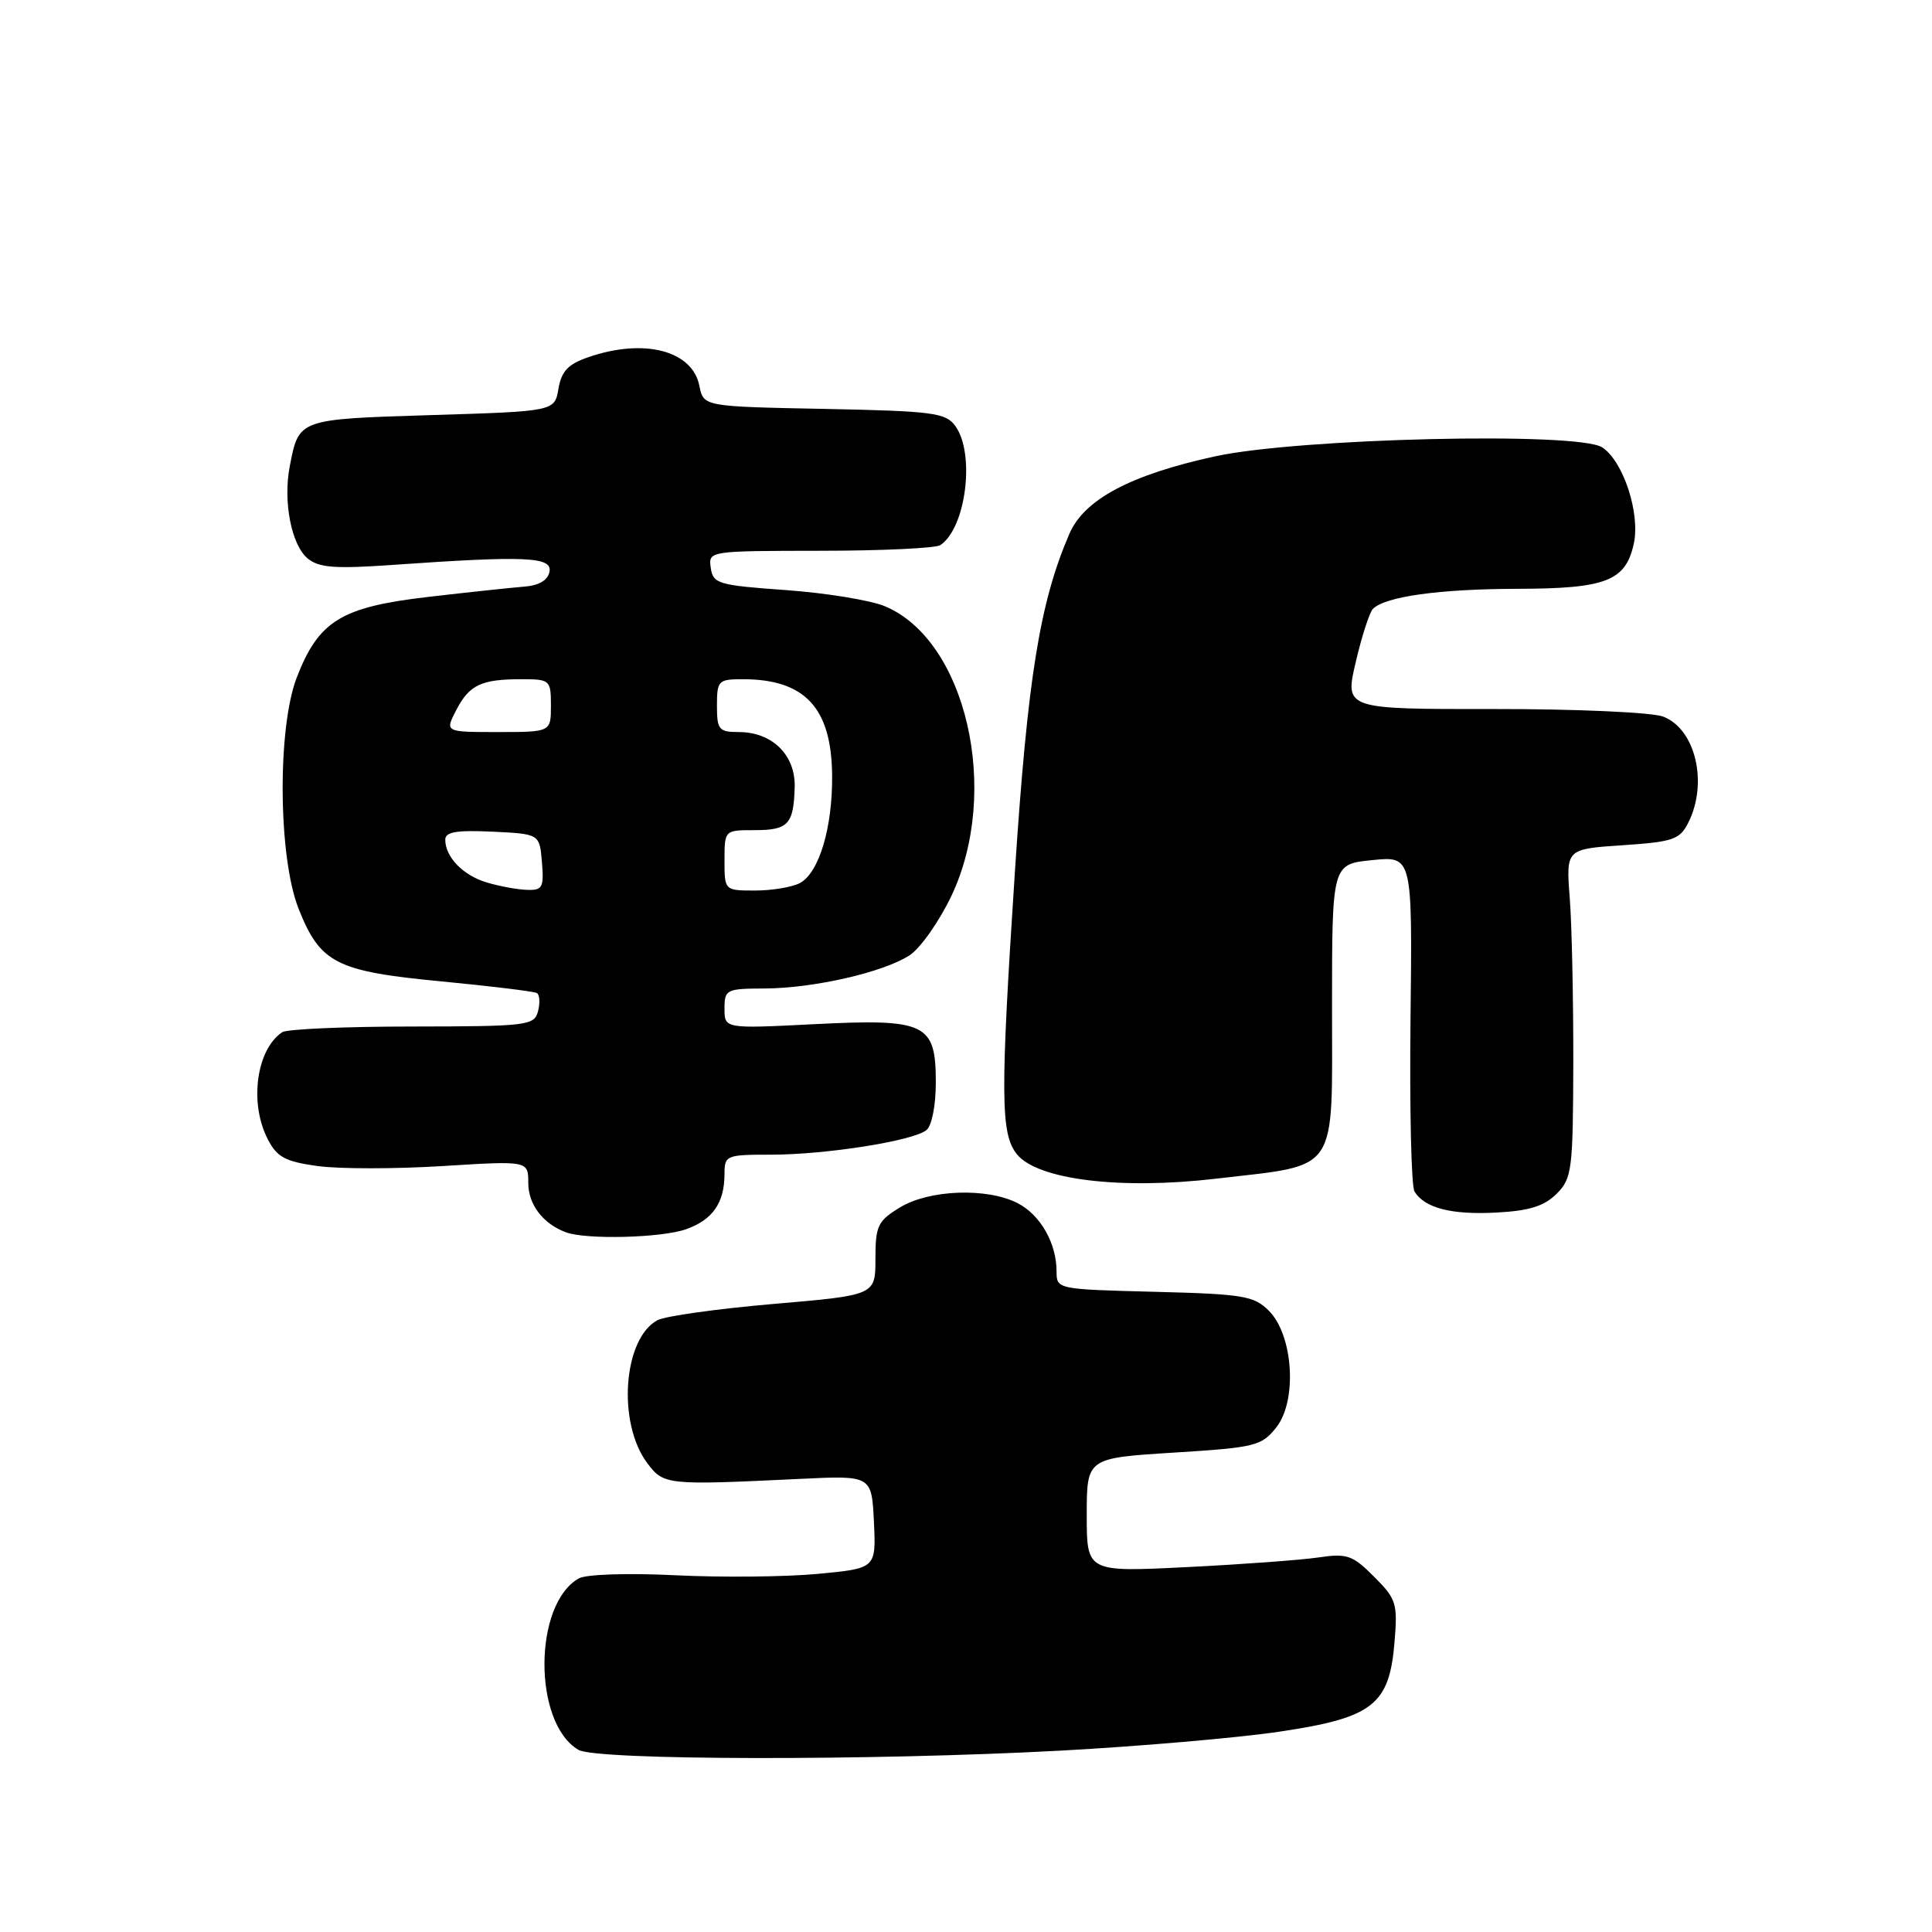 <?xml version="1.0" encoding="UTF-8" standalone="no"?>
<!DOCTYPE svg PUBLIC "-//W3C//DTD SVG 1.1//EN" "http://www.w3.org/Graphics/SVG/1.1/DTD/svg11.dtd" >
<svg xmlns="http://www.w3.org/2000/svg" xmlns:xlink="http://www.w3.org/1999/xlink" version="1.1" viewBox="0 0 256 256">
 <g >
 <path fill="currentColor"
d=" M 140.50 231.97 C 150.95 231.40 163.99 230.28 169.49 229.46 C 181.91 227.62 184.09 225.93 184.78 217.61 C 185.21 212.46 185.03 211.87 182.07 208.92 C 179.22 206.06 178.49 205.81 174.70 206.37 C 172.39 206.71 164.54 207.29 157.25 207.65 C 144.00 208.31 144.00 208.31 144.00 200.75 C 144.00 193.20 144.00 193.20 155.52 192.48 C 166.37 191.80 167.17 191.60 169.12 189.13 C 171.92 185.58 171.37 176.93 168.14 173.69 C 166.15 171.70 164.75 171.47 152.98 171.17 C 140.08 170.84 140.00 170.83 140.00 168.47 C 140.00 164.74 137.86 160.98 134.85 159.43 C 130.83 157.35 123.13 157.62 119.25 159.99 C 116.31 161.78 116.00 162.42 116.00 166.80 C 116.00 171.62 116.00 171.62 102.49 172.78 C 95.05 173.42 88.14 174.39 87.12 174.93 C 82.57 177.37 81.77 188.54 85.76 193.86 C 87.94 196.78 88.30 196.81 106.00 195.96 C 115.50 195.50 115.50 195.50 115.80 201.66 C 116.09 207.82 116.09 207.82 108.33 208.55 C 104.06 208.95 95.58 209.03 89.49 208.73 C 83.18 208.42 77.69 208.60 76.71 209.14 C 70.65 212.53 70.61 228.35 76.66 231.87 C 79.06 233.26 115.41 233.32 140.50 231.97 Z  M 90.87 162.89 C 94.41 161.66 96.00 159.39 96.00 155.57 C 96.00 153.09 96.21 153.00 102.17 153.00 C 109.42 153.00 120.97 151.18 122.75 149.75 C 123.47 149.18 124.00 146.49 124.00 143.43 C 124.00 135.58 122.72 134.96 107.86 135.71 C 96.00 136.31 96.00 136.31 96.00 133.65 C 96.00 131.12 96.24 131.00 101.25 130.98 C 107.78 130.96 117.08 128.84 120.54 126.57 C 121.98 125.62 124.47 122.07 126.08 118.68 C 132.63 104.83 128.03 84.83 117.25 80.33 C 115.33 79.53 109.43 78.57 104.13 78.19 C 95.15 77.55 94.48 77.35 94.18 75.25 C 93.86 73.00 93.89 73.00 108.68 72.98 C 116.83 72.98 124.00 72.64 124.60 72.23 C 128.01 69.96 129.24 60.09 126.58 56.44 C 125.30 54.69 123.64 54.47 109.19 54.18 C 93.22 53.87 93.22 53.87 92.67 51.12 C 91.74 46.45 85.37 44.79 78.01 47.31 C 75.29 48.24 74.40 49.16 74.00 51.50 C 73.49 54.50 73.49 54.50 57.21 55.00 C 39.46 55.55 39.61 55.49 38.39 61.81 C 37.49 66.48 38.62 72.24 40.78 74.01 C 42.27 75.23 44.41 75.39 52.06 74.85 C 69.62 73.62 73.19 73.77 72.81 75.75 C 72.60 76.88 71.43 77.58 69.49 77.73 C 67.85 77.86 62.08 78.47 56.68 79.10 C 45.20 80.44 42.22 82.27 39.32 89.78 C 36.73 96.50 36.86 113.57 39.56 120.40 C 42.43 127.64 44.53 128.71 58.49 130.04 C 65.09 130.67 70.78 131.37 71.15 131.59 C 71.51 131.82 71.58 132.90 71.29 134.00 C 70.79 135.89 69.92 136.00 54.63 136.02 C 45.76 136.02 38.00 136.36 37.40 136.77 C 33.97 139.06 33.00 146.17 35.48 150.95 C 36.71 153.34 37.80 153.92 42.11 154.51 C 44.94 154.90 52.38 154.90 58.63 154.51 C 70.00 153.80 70.00 153.80 70.00 156.75 C 70.00 159.61 71.96 162.17 75.00 163.29 C 77.68 164.28 87.62 164.03 90.87 162.89 Z  M 206.25 158.19 C 208.30 156.15 208.43 155.07 208.47 140.76 C 208.48 132.37 208.28 122.58 208.00 119.00 C 207.50 112.50 207.50 112.50 214.98 112.00 C 221.70 111.55 222.58 111.25 223.71 109.00 C 226.36 103.74 224.66 96.58 220.37 94.95 C 218.89 94.39 208.92 93.94 197.94 93.95 C 178.18 93.97 178.18 93.97 179.64 87.74 C 180.44 84.31 181.47 81.13 181.92 80.68 C 183.56 79.04 190.68 78.05 201.03 78.02 C 212.79 78.00 215.40 76.99 216.48 72.07 C 217.37 68.04 215.10 61.11 212.30 59.28 C 209.11 57.19 172.09 58.05 161.00 60.47 C 149.80 62.91 143.65 66.18 141.69 70.75 C 137.77 79.86 136.17 89.79 134.48 115.50 C 132.54 145.20 132.57 150.25 134.75 152.95 C 137.49 156.32 148.45 157.67 161.14 156.18 C 177.57 154.25 176.50 155.83 176.50 133.48 C 176.50 114.50 176.50 114.50 181.83 113.97 C 187.15 113.43 187.15 113.43 186.90 135.03 C 186.77 146.91 187.00 157.20 187.43 157.89 C 188.79 160.08 192.33 160.99 198.29 160.67 C 202.63 160.44 204.62 159.82 206.25 158.19 Z  M 64.50 116.93 C 61.36 116.00 59.00 113.56 59.00 111.26 C 59.00 110.23 60.51 109.98 65.25 110.20 C 71.50 110.50 71.50 110.50 71.81 114.25 C 72.09 117.61 71.88 117.99 69.81 117.91 C 68.54 117.87 66.15 117.43 64.50 116.93 Z  M 96.00 114.00 C 96.00 110.01 96.01 110.00 99.94 110.00 C 104.45 110.00 105.16 109.25 105.30 104.30 C 105.42 100.05 102.32 97.00 97.89 97.00 C 95.25 97.00 95.00 96.69 95.00 93.50 C 95.00 90.18 95.18 90.00 98.43 90.00 C 106.66 90.00 110.18 93.79 110.26 102.74 C 110.33 109.65 108.53 115.65 105.99 117.01 C 104.97 117.55 102.30 118.00 100.07 118.00 C 96.00 118.00 96.00 118.00 96.00 114.00 Z  M 60.44 94.12 C 62.18 90.75 63.75 90.00 69.08 90.00 C 72.89 90.00 73.00 90.10 73.00 93.50 C 73.00 97.00 73.00 97.00 65.97 97.00 C 58.95 97.00 58.95 97.00 60.44 94.12 Z "/>
</g>
</svg>